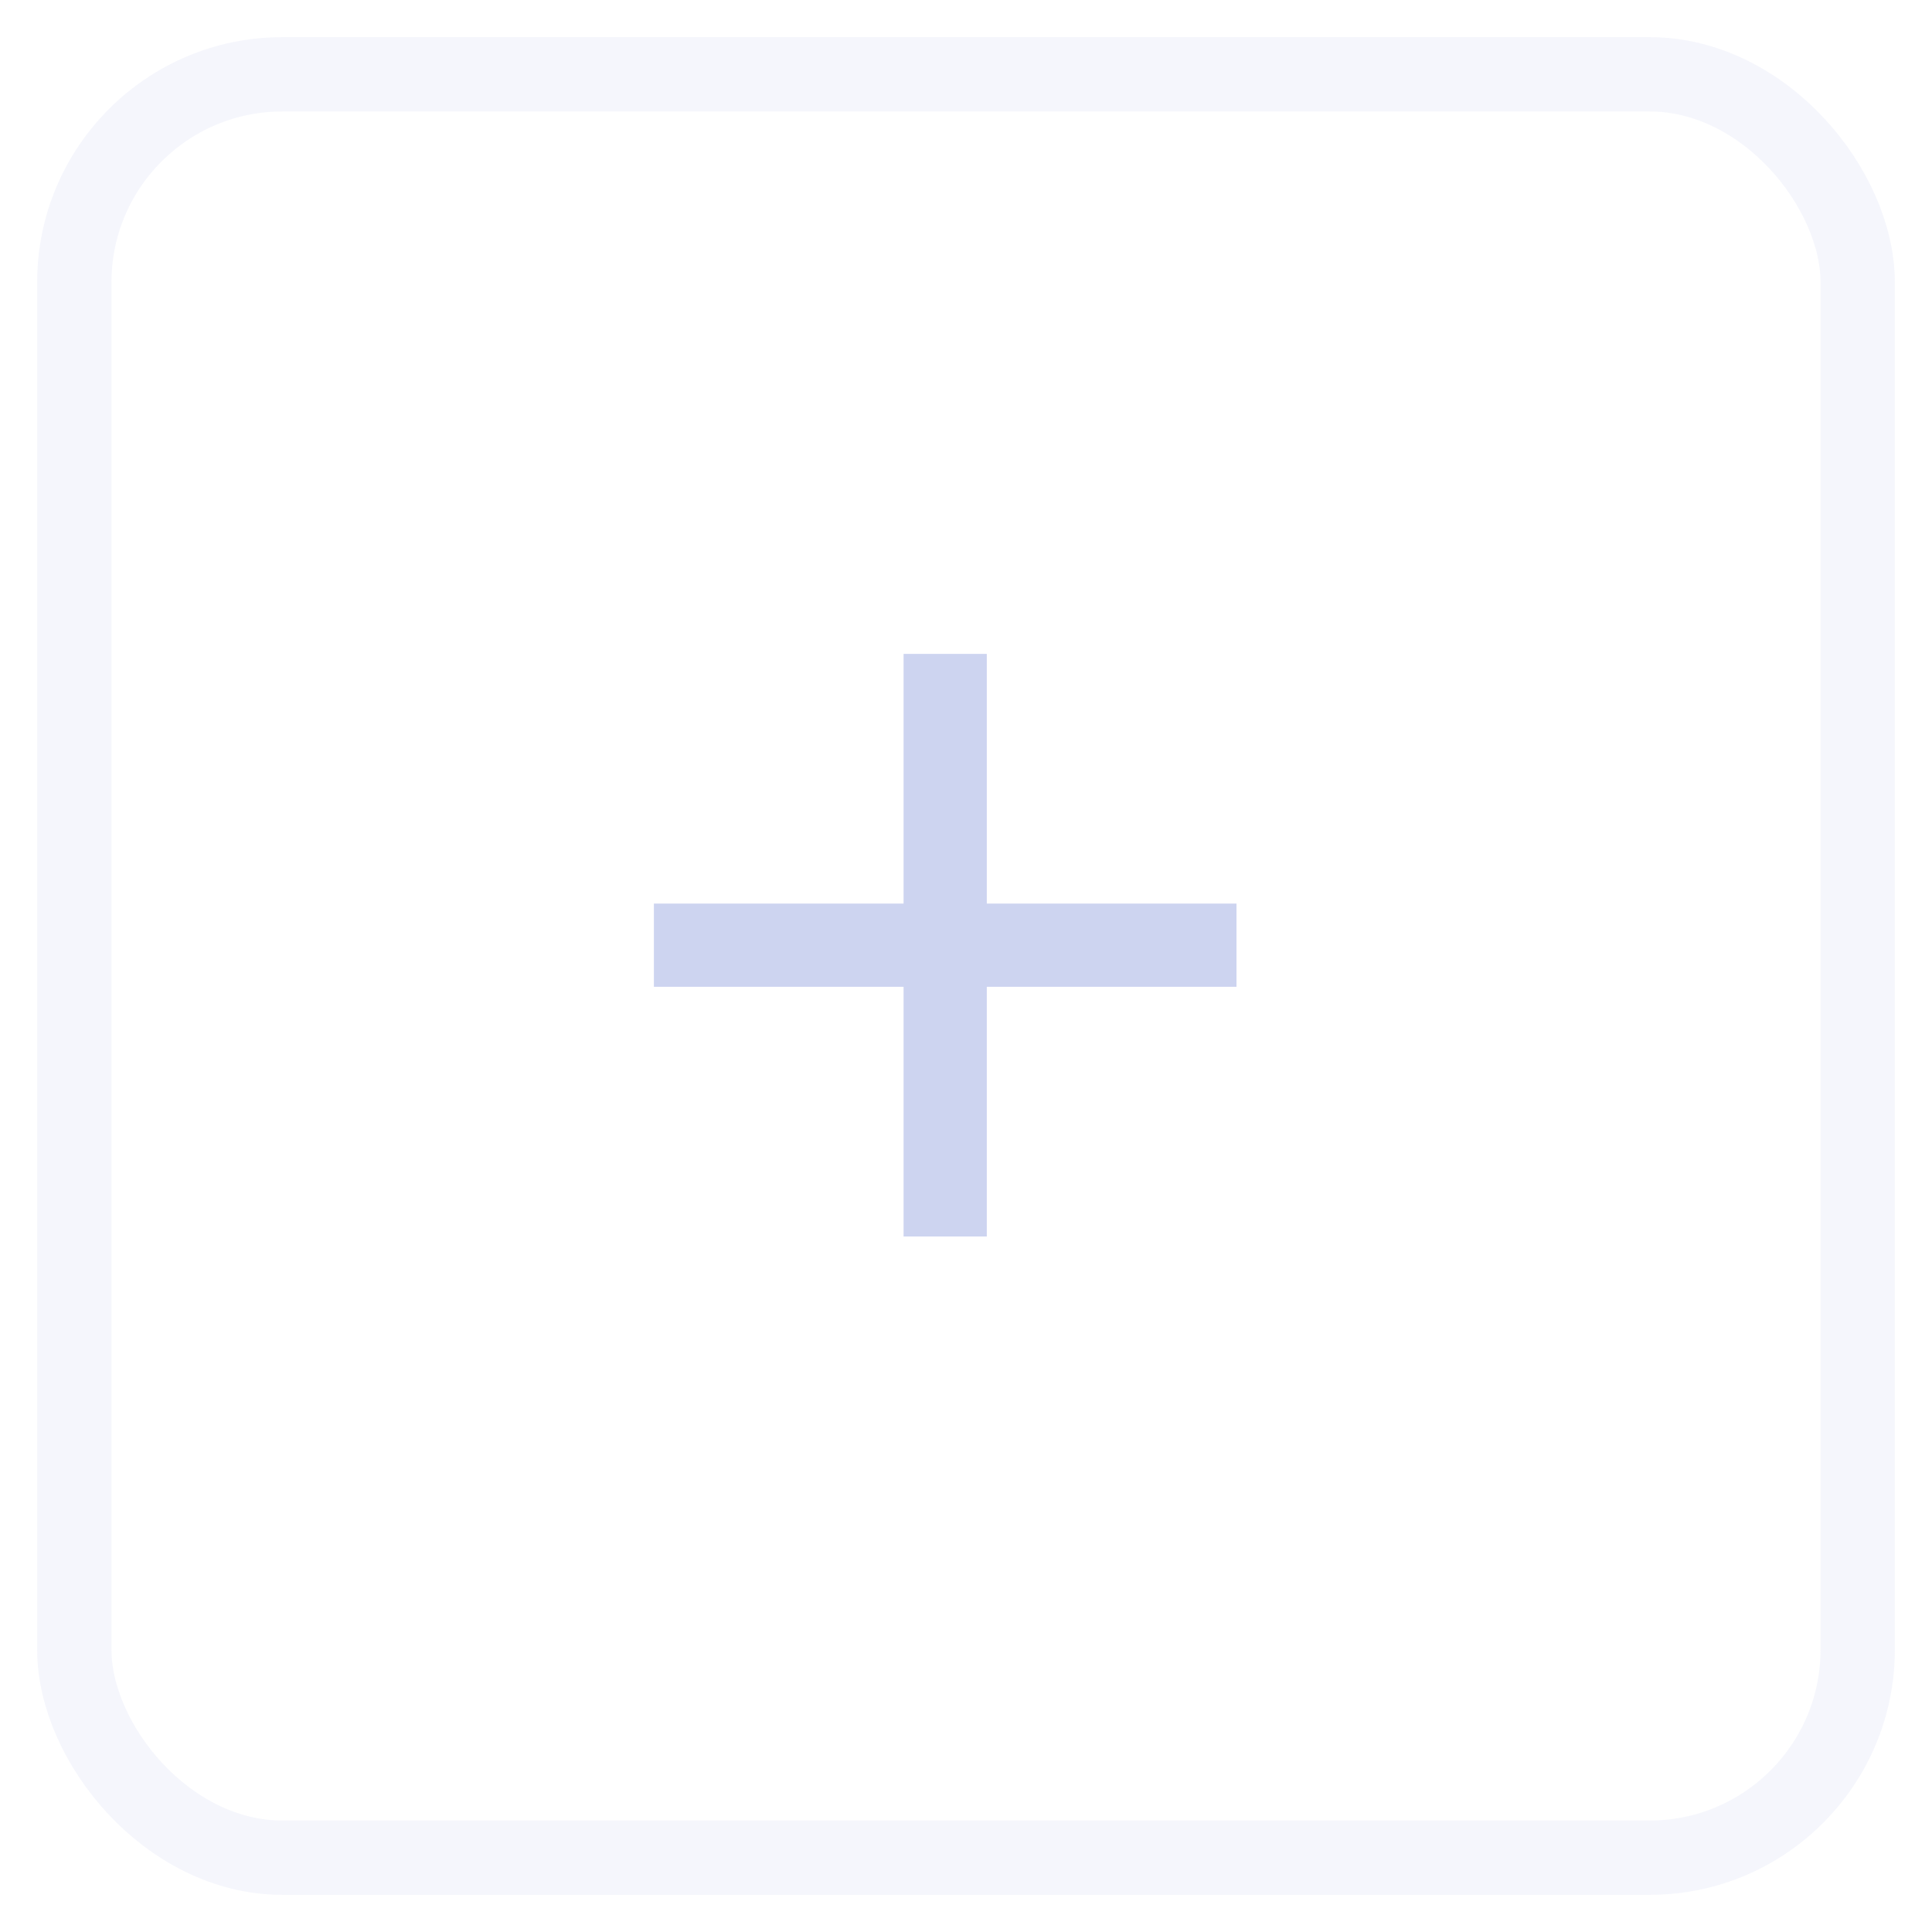 <svg width="26" height="26" viewBox="0 0 26 26" fill="none" xmlns="http://www.w3.org/2000/svg">
<rect x="1" y="1" width="24" height="24" rx="2.8" stroke="#CDD4F0" stroke-opacity="0.2"/>
<g clip-path="url(#clip0_178_6309)">
<path d="M12.16 12.16V8.8H13.28V12.16H16.64V13.28H13.28V16.64H12.16V13.28H8.8V12.16H12.16Z" fill="#CDD4F0"/>
</g>
<defs>
<clipPath id="clip0_178_6309">
<rect width="13.44" height="13.44" fill="white" transform="translate(6 6)"/>
</clipPath>
</defs>
</svg>
